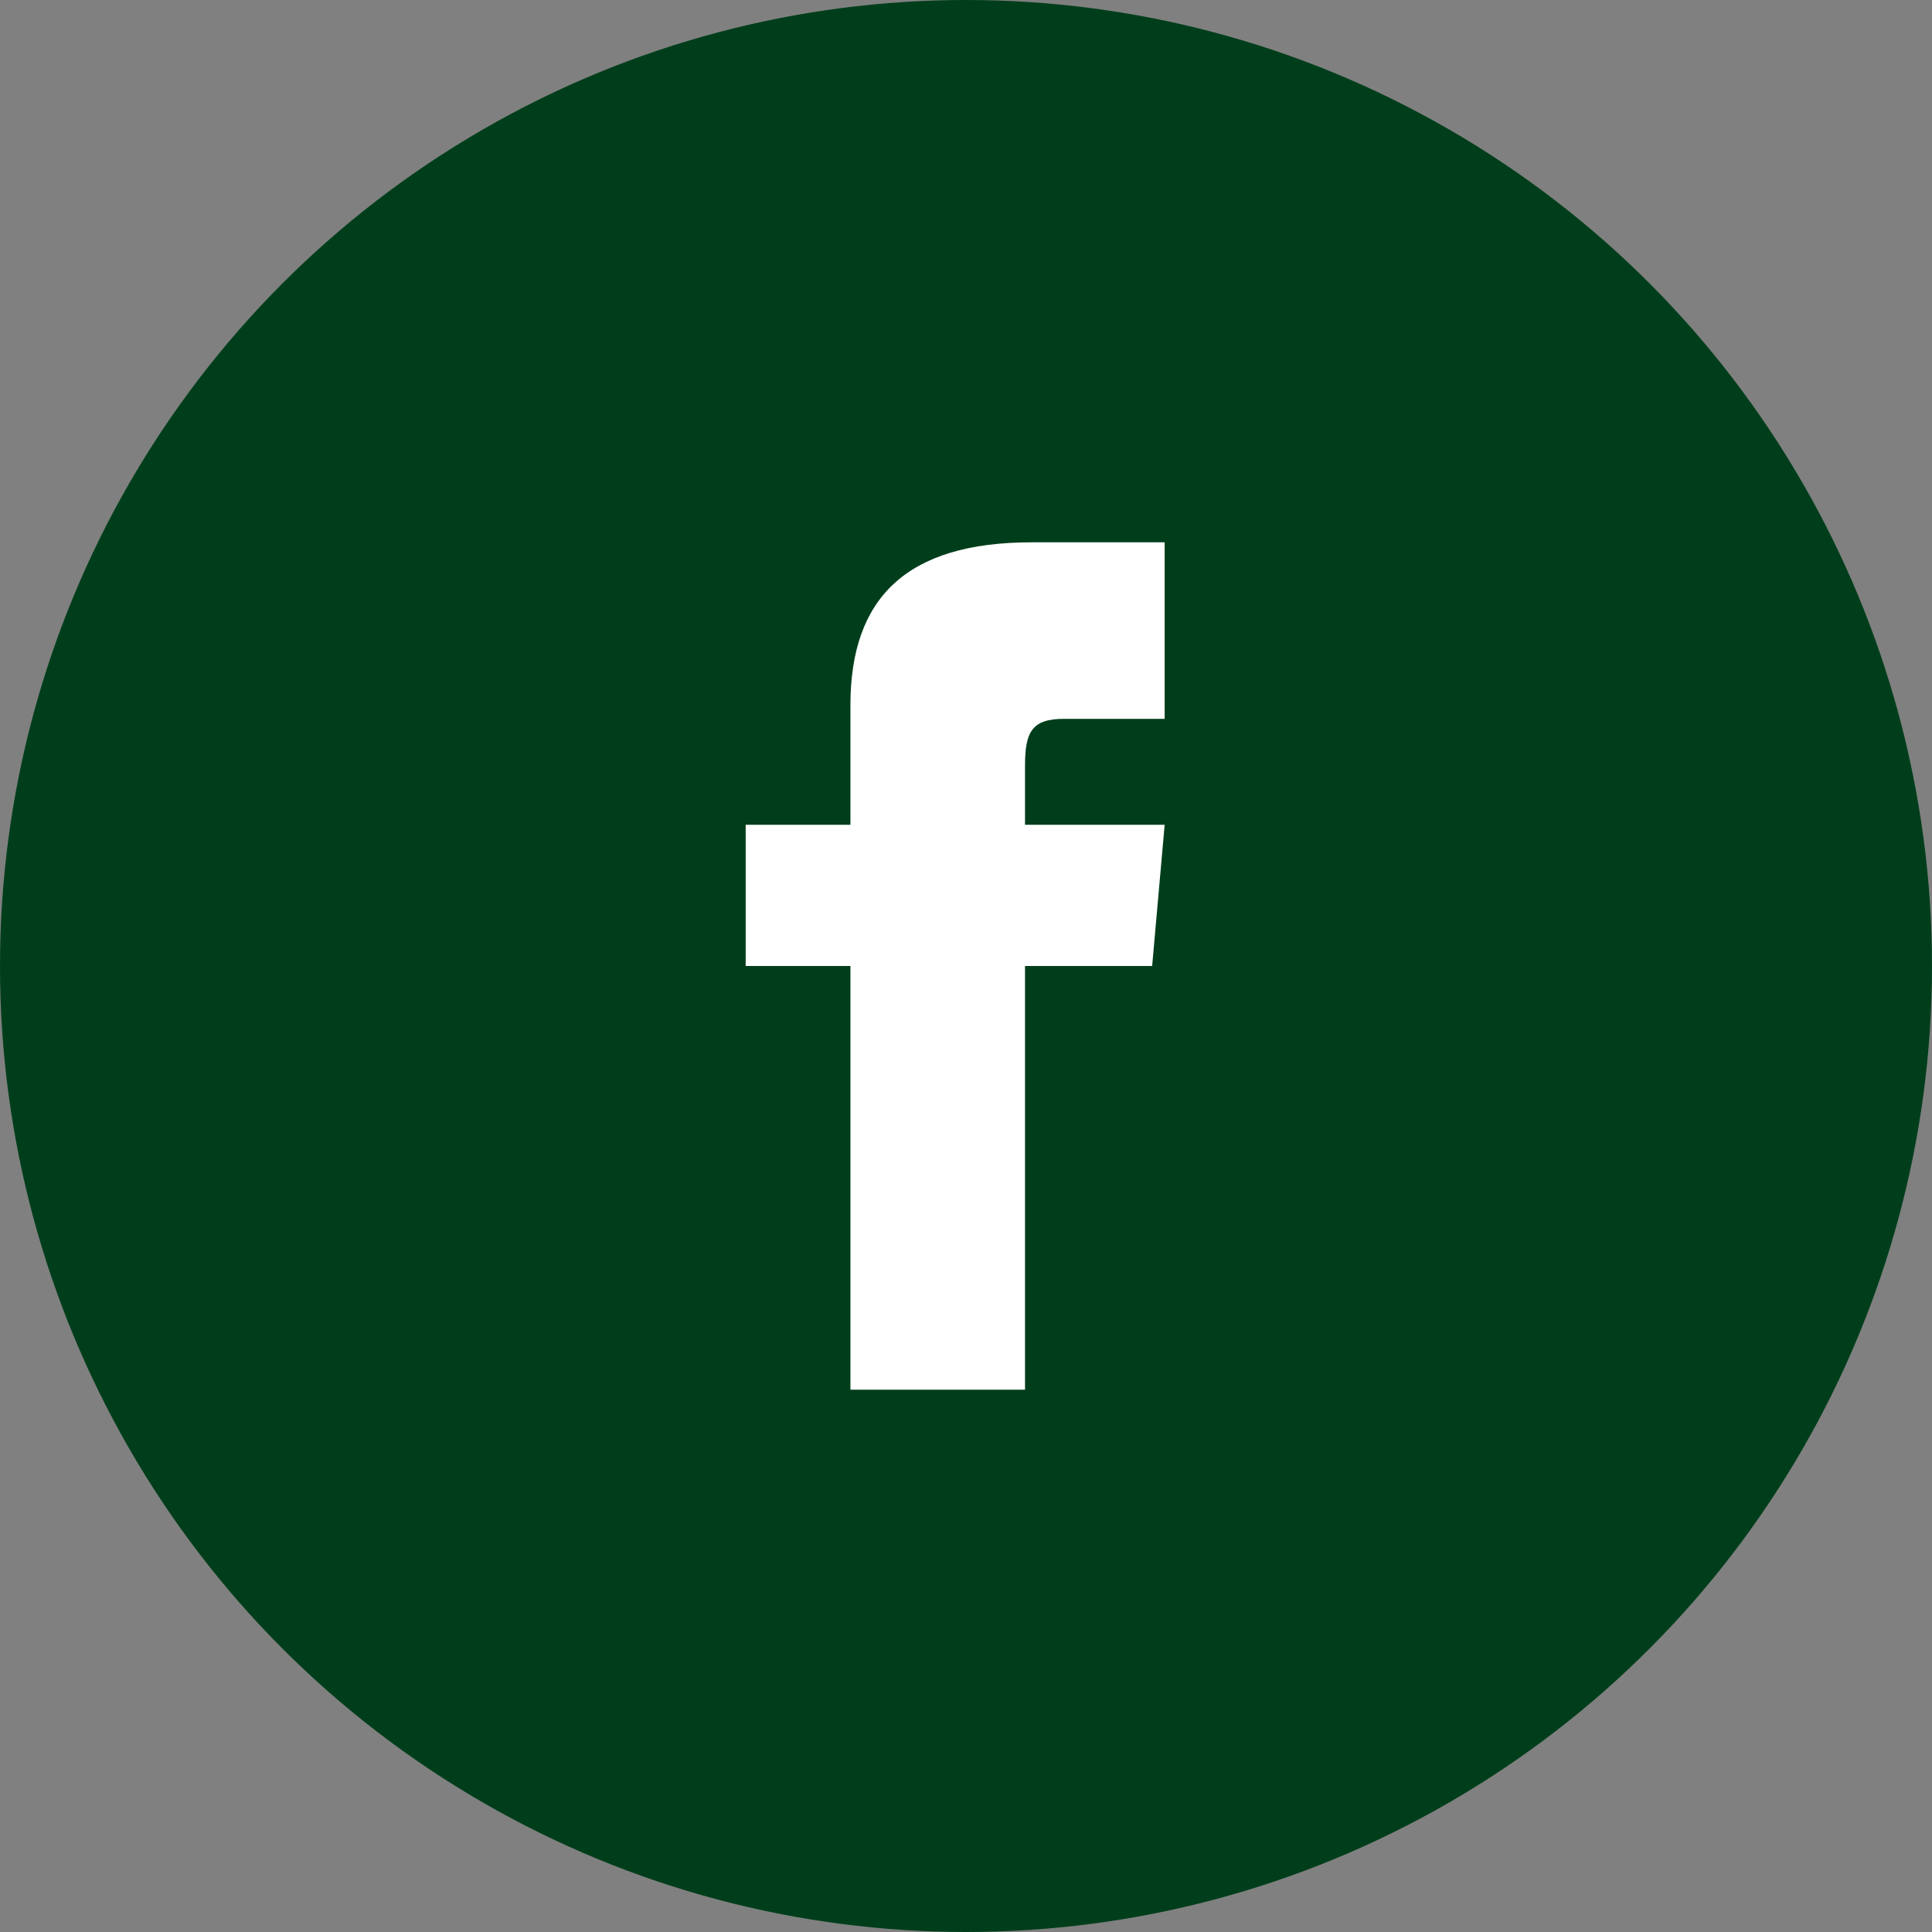 <?xml version="1.0" encoding="UTF-8"?>
<svg width="57px" height="57px" viewBox="0 0 57 57" version="1.1" xmlns="http://www.w3.org/2000/svg" xmlns:xlink="http://www.w3.org/1999/xlink">
    <rect x="0" y="0" width="57" height="57" fill="#808080" stroke="none"/>
    <!-- Generator: Sketch 54.1 (76490) - https://sketchapp.com -->
    <title>Group 21</title>
    <desc>Created with Sketch.</desc>
    <g id="Page-1" stroke="none" stroke-width="1" fill="none" fill-rule="evenodd">
        <g id="mailmag_pc" transform="translate(-696, -1629)">
            <g id="Group-13" transform="translate(-167, 1600)">
                <g id="Group-5">
                    <g id="Group-9" transform="translate(267, 0)">
                        <g id="Group-21" transform="translate(596, 29)">
                            <circle id="Oval" fill="#003E1B" cx="28.5" cy="28.5" r="28.5"></circle>
                            <g id="sns_facebook" transform="translate(22, 16)" fill="#FFFFFF" fill-rule="nonzero">
                                <path d="M3.09,8.333 L0,8.333 L0,12.5 L3.09,12.5 L3.09,25 L8.241,25 L8.241,12.5 L11.992,12.5 L12.361,8.333 L8.241,8.333 L8.241,6.597 C8.241,5.602 8.438,5.208 9.389,5.208 L12.361,5.208 L12.361,0 L8.438,0 C4.734,0 3.09,1.649 3.09,4.807 L3.09,8.333 Z" id="Shape"></path>
                            </g>
                        </g>
                    </g>
                </g>
            </g>
        </g>
    </g>
</svg>
